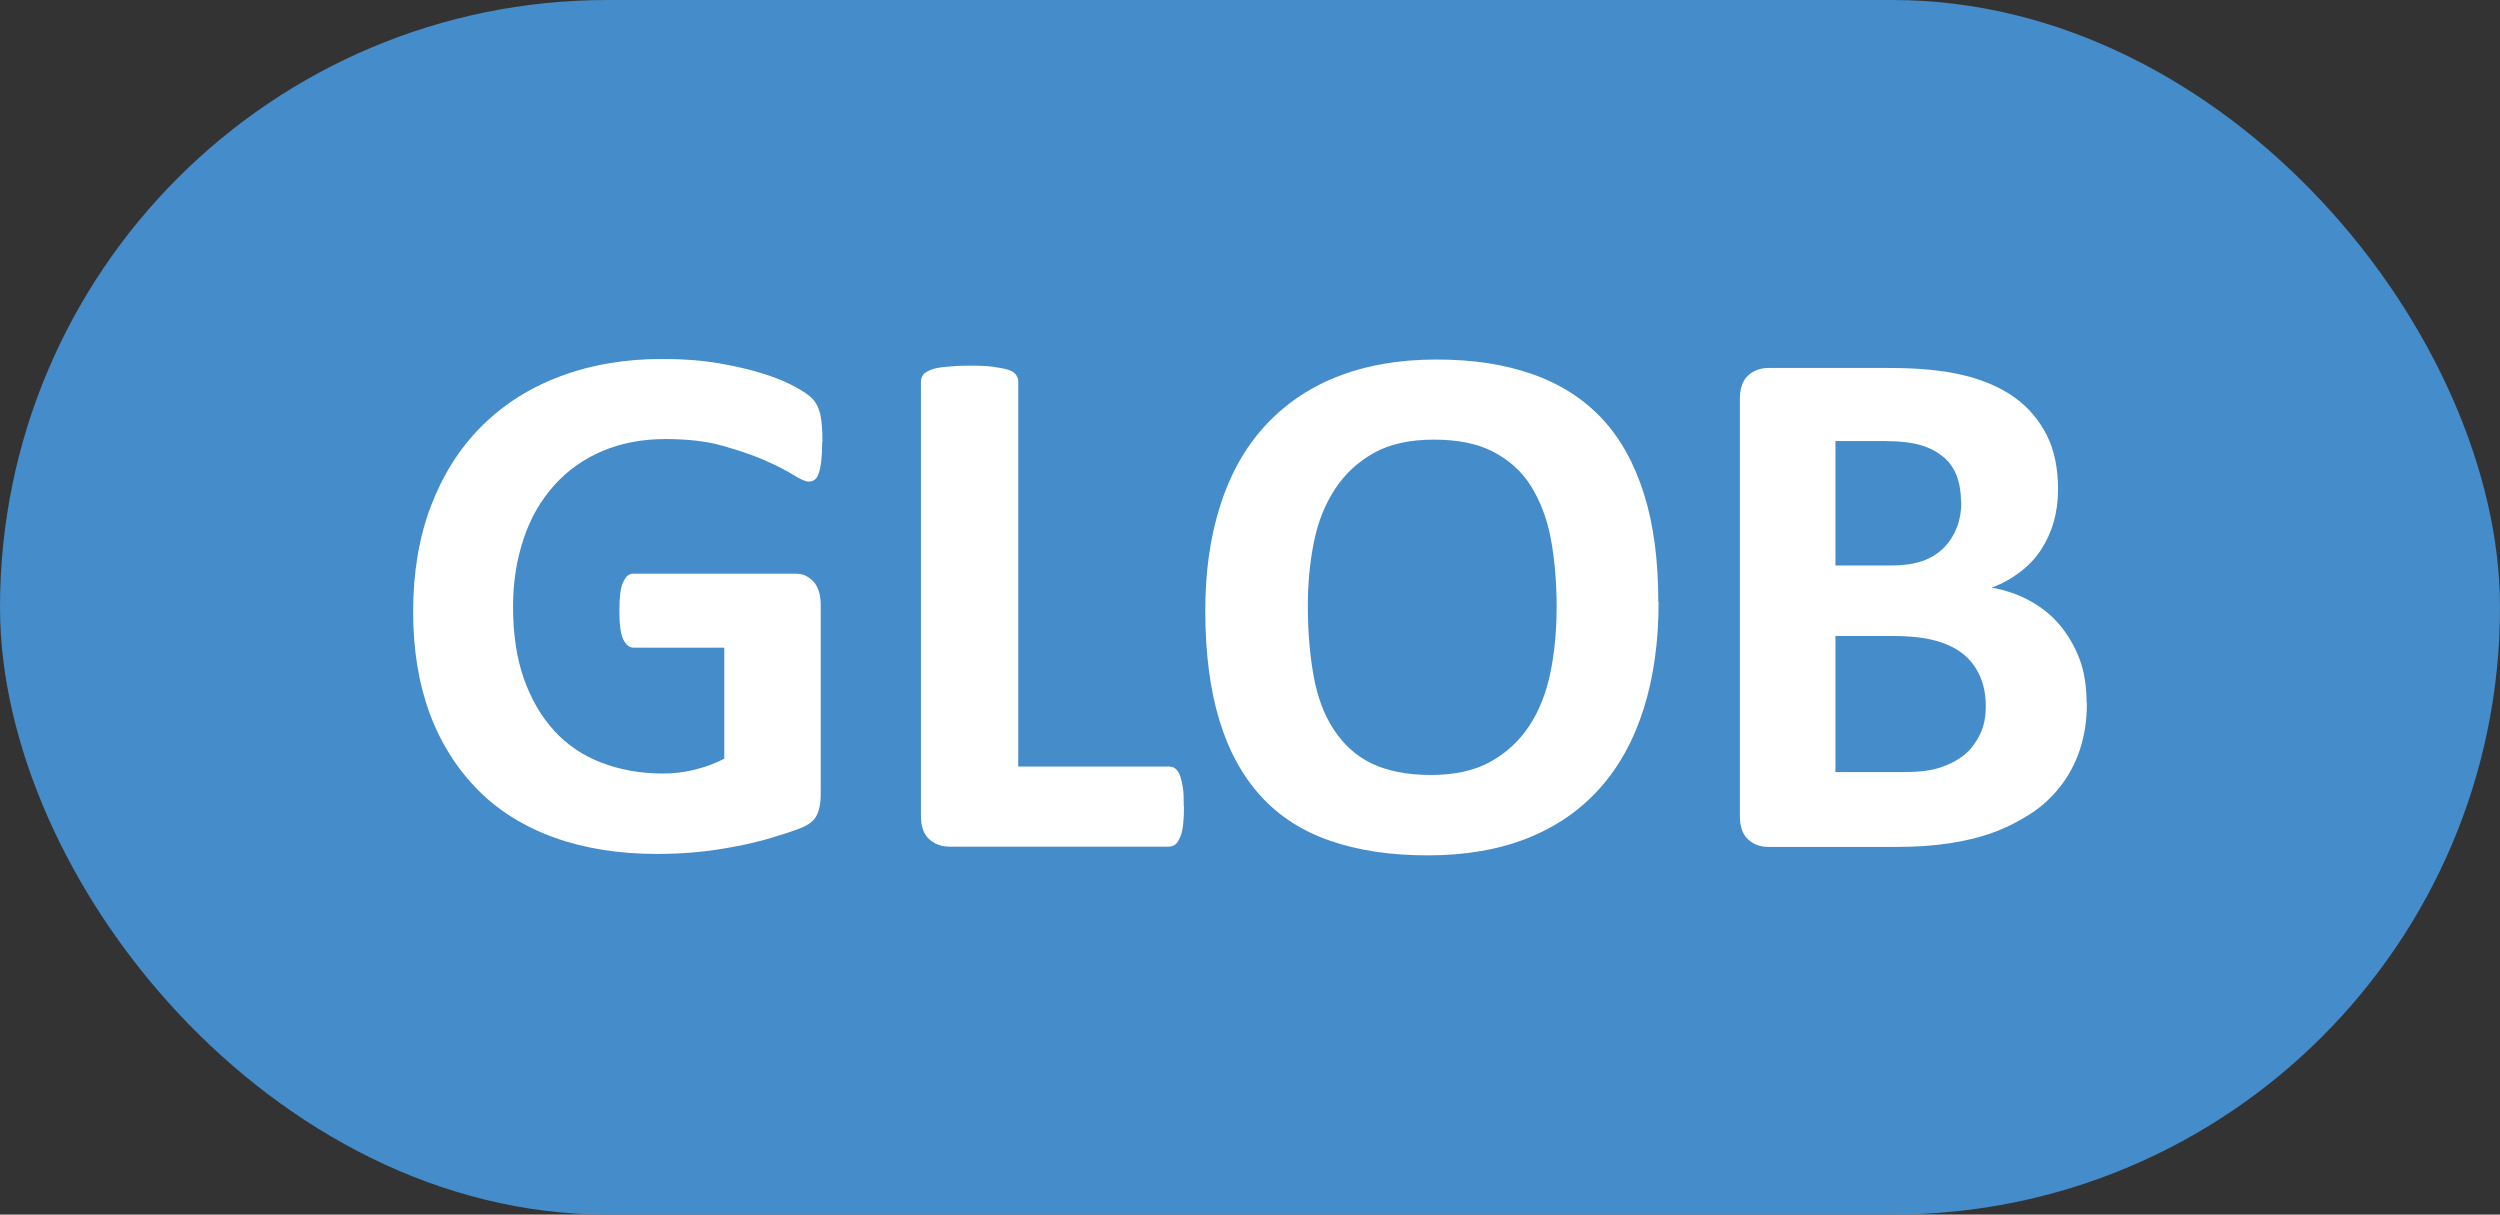 <?xml version="1.0" encoding="UTF-8"?><svg id="Layer_2" xmlns="http://www.w3.org/2000/svg" viewBox="0 0 85.81 41.69"><rect x="0" y="0" width="85.81" height="41.69" fill="#333333" stroke="none"/><defs><style>.cls-1{fill:#fff;}.cls-2{fill:#448cca;}</style></defs><g id="GLOB"><rect class="cls-2" x="0" y="0" width="85.81" height="41.69" rx="20.85" ry="20.85"/><g><path class="cls-1" d="M28.22,15.19c0,.25-.01,.46-.03,.63s-.05,.32-.09,.43-.08,.18-.14,.22-.12,.06-.2,.06c-.11,0-.29-.08-.53-.23s-.57-.32-.98-.5-.89-.34-1.45-.5-1.22-.23-1.96-.23c-.8,0-1.52,.14-2.16,.41s-1.19,.66-1.65,1.17-.81,1.11-1.05,1.82-.37,1.49-.37,2.34c0,.94,.12,1.77,.37,2.48s.6,1.31,1.05,1.8,.99,.85,1.62,1.09,1.33,.37,2.09,.37c.37,0,.74-.04,1.1-.13s.7-.21,1.02-.38v-3.81h-3.11c-.15,0-.27-.1-.36-.29s-.13-.51-.13-.97c0-.24,.01-.44,.03-.6s.05-.29,.1-.39,.09-.17,.15-.22,.13-.07,.2-.07h5.55c.14,0,.26,.02,.36,.07s.2,.12,.28,.21,.14,.21,.18,.34,.06,.28,.06,.45v6.54c0,.25-.04,.48-.13,.67s-.27,.34-.55,.45-.62,.22-1.02,.34-.83,.22-1.26,.3-.88,.15-1.32,.19-.89,.06-1.34,.06c-1.31,0-2.49-.19-3.52-.56s-1.92-.92-2.63-1.64-1.27-1.59-1.65-2.62-.57-2.19-.57-3.5,.2-2.55,.61-3.62,.98-1.98,1.73-2.73,1.64-1.32,2.7-1.72,2.23-.6,3.52-.6c.71,0,1.36,.05,1.94,.15s1.09,.22,1.53,.36,.8,.29,1.09,.45,.49,.3,.6,.42,.2,.29,.25,.5,.08,.54,.08,.96Z"/><path class="cls-1" d="M40.64,27.66c0,.25-.01,.47-.03,.64s-.05,.32-.1,.43-.1,.2-.16,.25-.14,.08-.22,.08h-7.53c-.28,0-.51-.08-.7-.25s-.29-.43-.29-.81V13.09c0-.08,.03-.16,.08-.23s.15-.12,.27-.17,.3-.08,.51-.1,.48-.04,.81-.04,.6,.01,.81,.04,.38,.06,.51,.1,.22,.1,.27,.17,.08,.14,.08,.23v13.22h5.17c.08,0,.16,.02,.22,.07s.12,.12,.16,.23,.07,.25,.1,.42,.03,.39,.03,.64Z"/><path class="cls-1" d="M56.93,20.66c0,1.36-.17,2.58-.51,3.66s-.84,1.99-1.51,2.74-1.5,1.32-2.48,1.71-2.13,.59-3.42,.59-2.39-.17-3.35-.5-1.75-.84-2.38-1.53-1.11-1.56-1.43-2.62-.48-2.31-.48-3.76c0-1.33,.17-2.52,.51-3.59s.84-1.97,1.51-2.71,1.5-1.32,2.48-1.71,2.13-.6,3.43-.6,2.34,.17,3.29,.5,1.75,.84,2.39,1.52,1.12,1.55,1.45,2.6,.49,2.28,.49,3.7Zm-3.5,.18c0-.86-.07-1.65-.2-2.35s-.37-1.31-.69-1.82-.76-.89-1.3-1.17-1.22-.41-2.03-.41-1.51,.15-2.06,.46-.99,.72-1.33,1.24-.58,1.12-.72,1.81-.21,1.42-.21,2.19c0,.9,.07,1.7,.2,2.42s.36,1.33,.69,1.83,.75,.9,1.29,1.16,1.22,.4,2.04,.4,1.51-.15,2.06-.46,.99-.72,1.33-1.24,.58-1.14,.72-1.83,.21-1.44,.21-2.23Z"/><path class="cls-1" d="M71.63,24.14c0,.58-.08,1.11-.24,1.59s-.38,.89-.67,1.26-.62,.68-1.02,.94-.83,.48-1.3,.65-.98,.29-1.52,.37-1.14,.12-1.8,.12h-4.37c-.28,0-.51-.08-.7-.25s-.29-.43-.29-.81V13.69c0-.37,.1-.64,.29-.81s.43-.25,.7-.25h4.13c1.01,0,1.86,.08,2.56,.25s1.29,.43,1.76,.77,.84,.78,1.1,1.3,.38,1.14,.38,1.85c0,.4-.05,.77-.15,1.12s-.25,.67-.44,.96-.43,.54-.72,.76-.61,.4-.97,.53c.47,.08,.9,.23,1.29,.44s.74,.48,1.03,.82,.52,.73,.69,1.17,.25,.95,.25,1.51Zm-4.32-6.92c0-.33-.05-.63-.15-.89s-.25-.48-.46-.65-.46-.31-.77-.4-.72-.14-1.24-.14h-1.69v4.27h1.87c.48,0,.87-.06,1.16-.17s.53-.27,.72-.47,.33-.43,.43-.7,.14-.55,.14-.84Zm.85,7.03c0-.38-.06-.72-.19-1.02s-.31-.55-.56-.76-.56-.36-.94-.47-.88-.17-1.49-.17h-1.98v4.67h2.41c.47,0,.86-.05,1.17-.15s.59-.24,.83-.43,.41-.43,.55-.71,.2-.61,.2-.97Z"/></g></g></svg>
